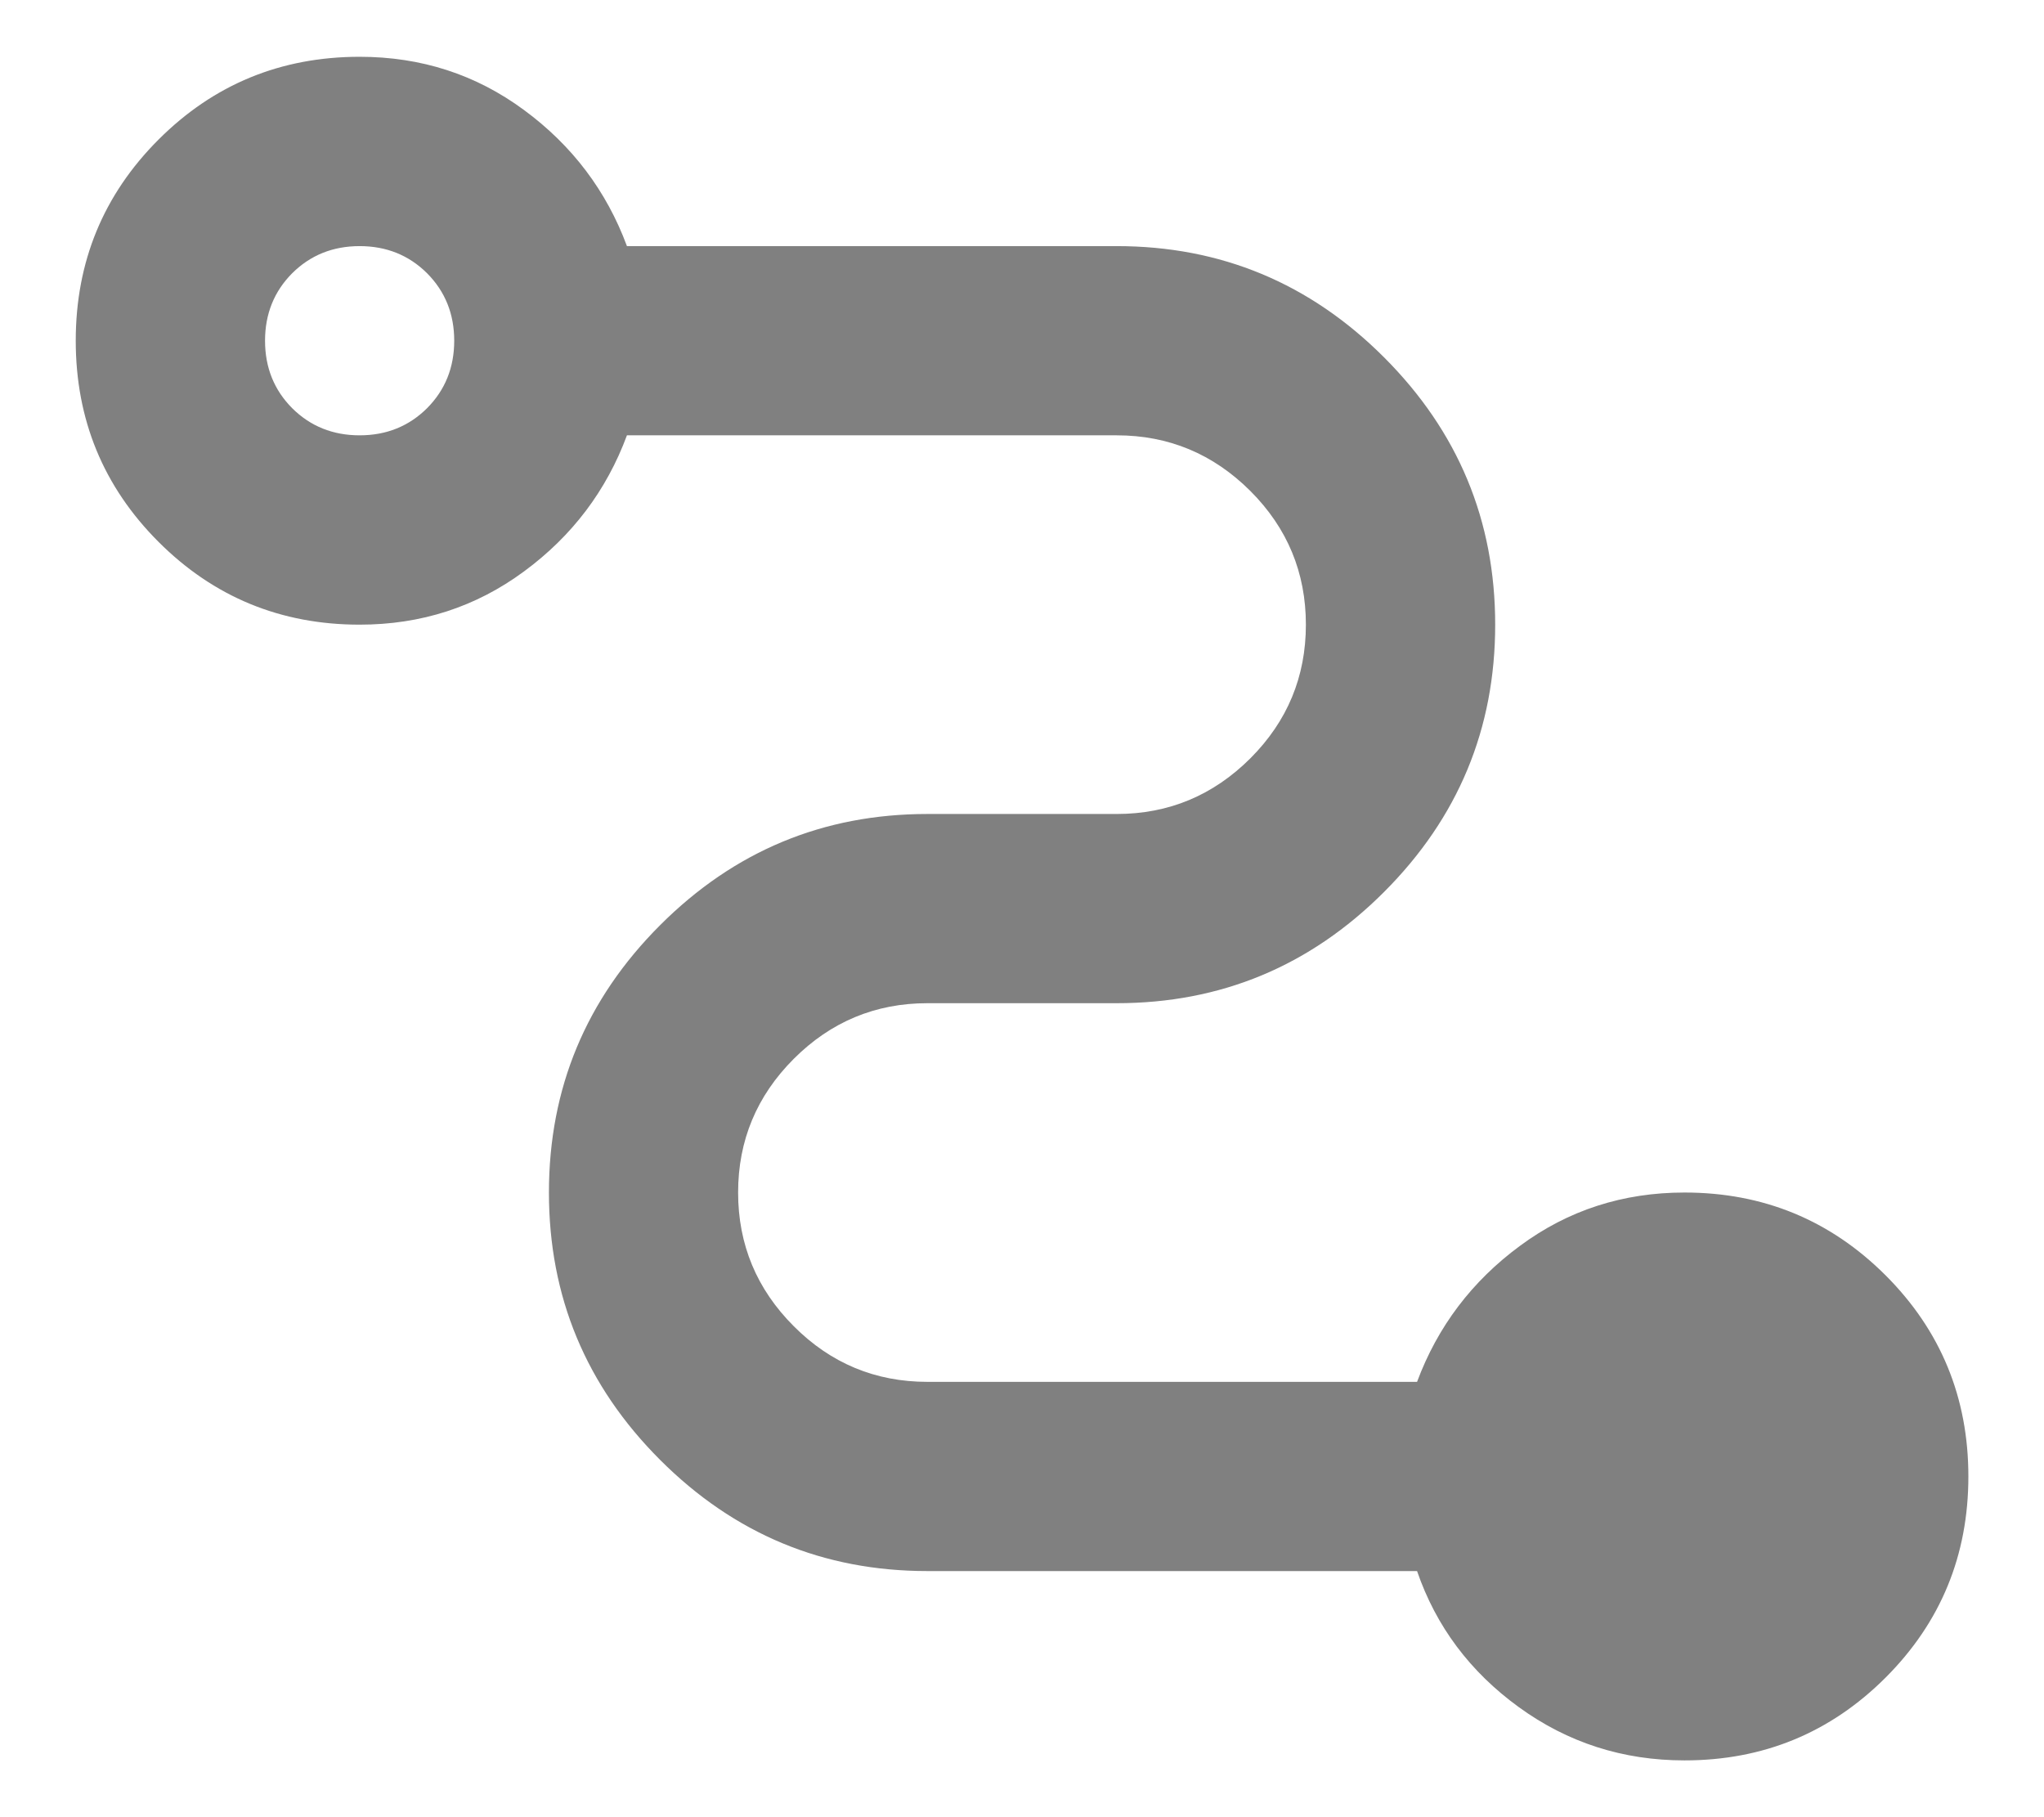 <svg width="18" height="16" viewBox="0 0 18 16" fill="none" xmlns="http://www.w3.org/2000/svg">
<path d="M14.834 15.5C14.292 15.5 13.806 15.344 13.375 15.031C12.945 14.719 12.646 14.319 12.479 13.833H8.167C7.25 13.833 6.466 13.507 5.813 12.854C5.16 12.201 4.834 11.417 4.834 10.5C4.834 9.583 5.16 8.799 5.813 8.146C6.466 7.493 7.25 7.167 8.167 7.167H9.834C10.292 7.167 10.684 7.003 11.011 6.677C11.337 6.351 11.5 5.958 11.5 5.5C11.5 5.042 11.337 4.649 11.011 4.323C10.684 3.997 10.292 3.833 9.834 3.833H5.521C5.341 4.319 5.039 4.719 4.615 5.031C4.191 5.344 3.709 5.5 3.167 5.5C2.473 5.5 1.882 5.257 1.396 4.771C0.91 4.285 0.667 3.694 0.667 3C0.667 2.306 0.91 1.715 1.396 1.229C1.882 0.743 2.473 0.5 3.167 0.5C3.709 0.5 4.191 0.656 4.615 0.969C5.039 1.281 5.341 1.681 5.521 2.167H9.834C10.75 2.167 11.535 2.493 12.188 3.146C12.841 3.799 13.167 4.583 13.167 5.5C13.167 6.417 12.841 7.201 12.188 7.854C11.535 8.507 10.75 8.833 9.834 8.833H8.167C7.709 8.833 7.316 8.997 6.99 9.323C6.664 9.649 6.5 10.042 6.5 10.5C6.5 10.958 6.664 11.351 6.99 11.677C7.316 12.004 7.709 12.167 8.167 12.167H12.479C12.66 11.681 12.962 11.281 13.386 10.969C13.809 10.656 14.292 10.5 14.834 10.5C15.528 10.5 16.118 10.743 16.605 11.229C17.091 11.715 17.334 12.306 17.334 13C17.334 13.694 17.091 14.285 16.605 14.771C16.118 15.257 15.528 15.5 14.834 15.5ZM3.167 3.833C3.403 3.833 3.601 3.753 3.761 3.594C3.92 3.434 4 3.236 4 3C4 2.764 3.92 2.566 3.761 2.406C3.601 2.247 3.403 2.167 3.167 2.167C2.931 2.167 2.733 2.247 2.573 2.406C2.414 2.566 2.334 2.764 2.334 3C2.334 3.236 2.414 3.434 2.573 3.594C2.733 3.753 2.931 3.833 3.167 3.833Z" fill="#808080"/>
</svg>
